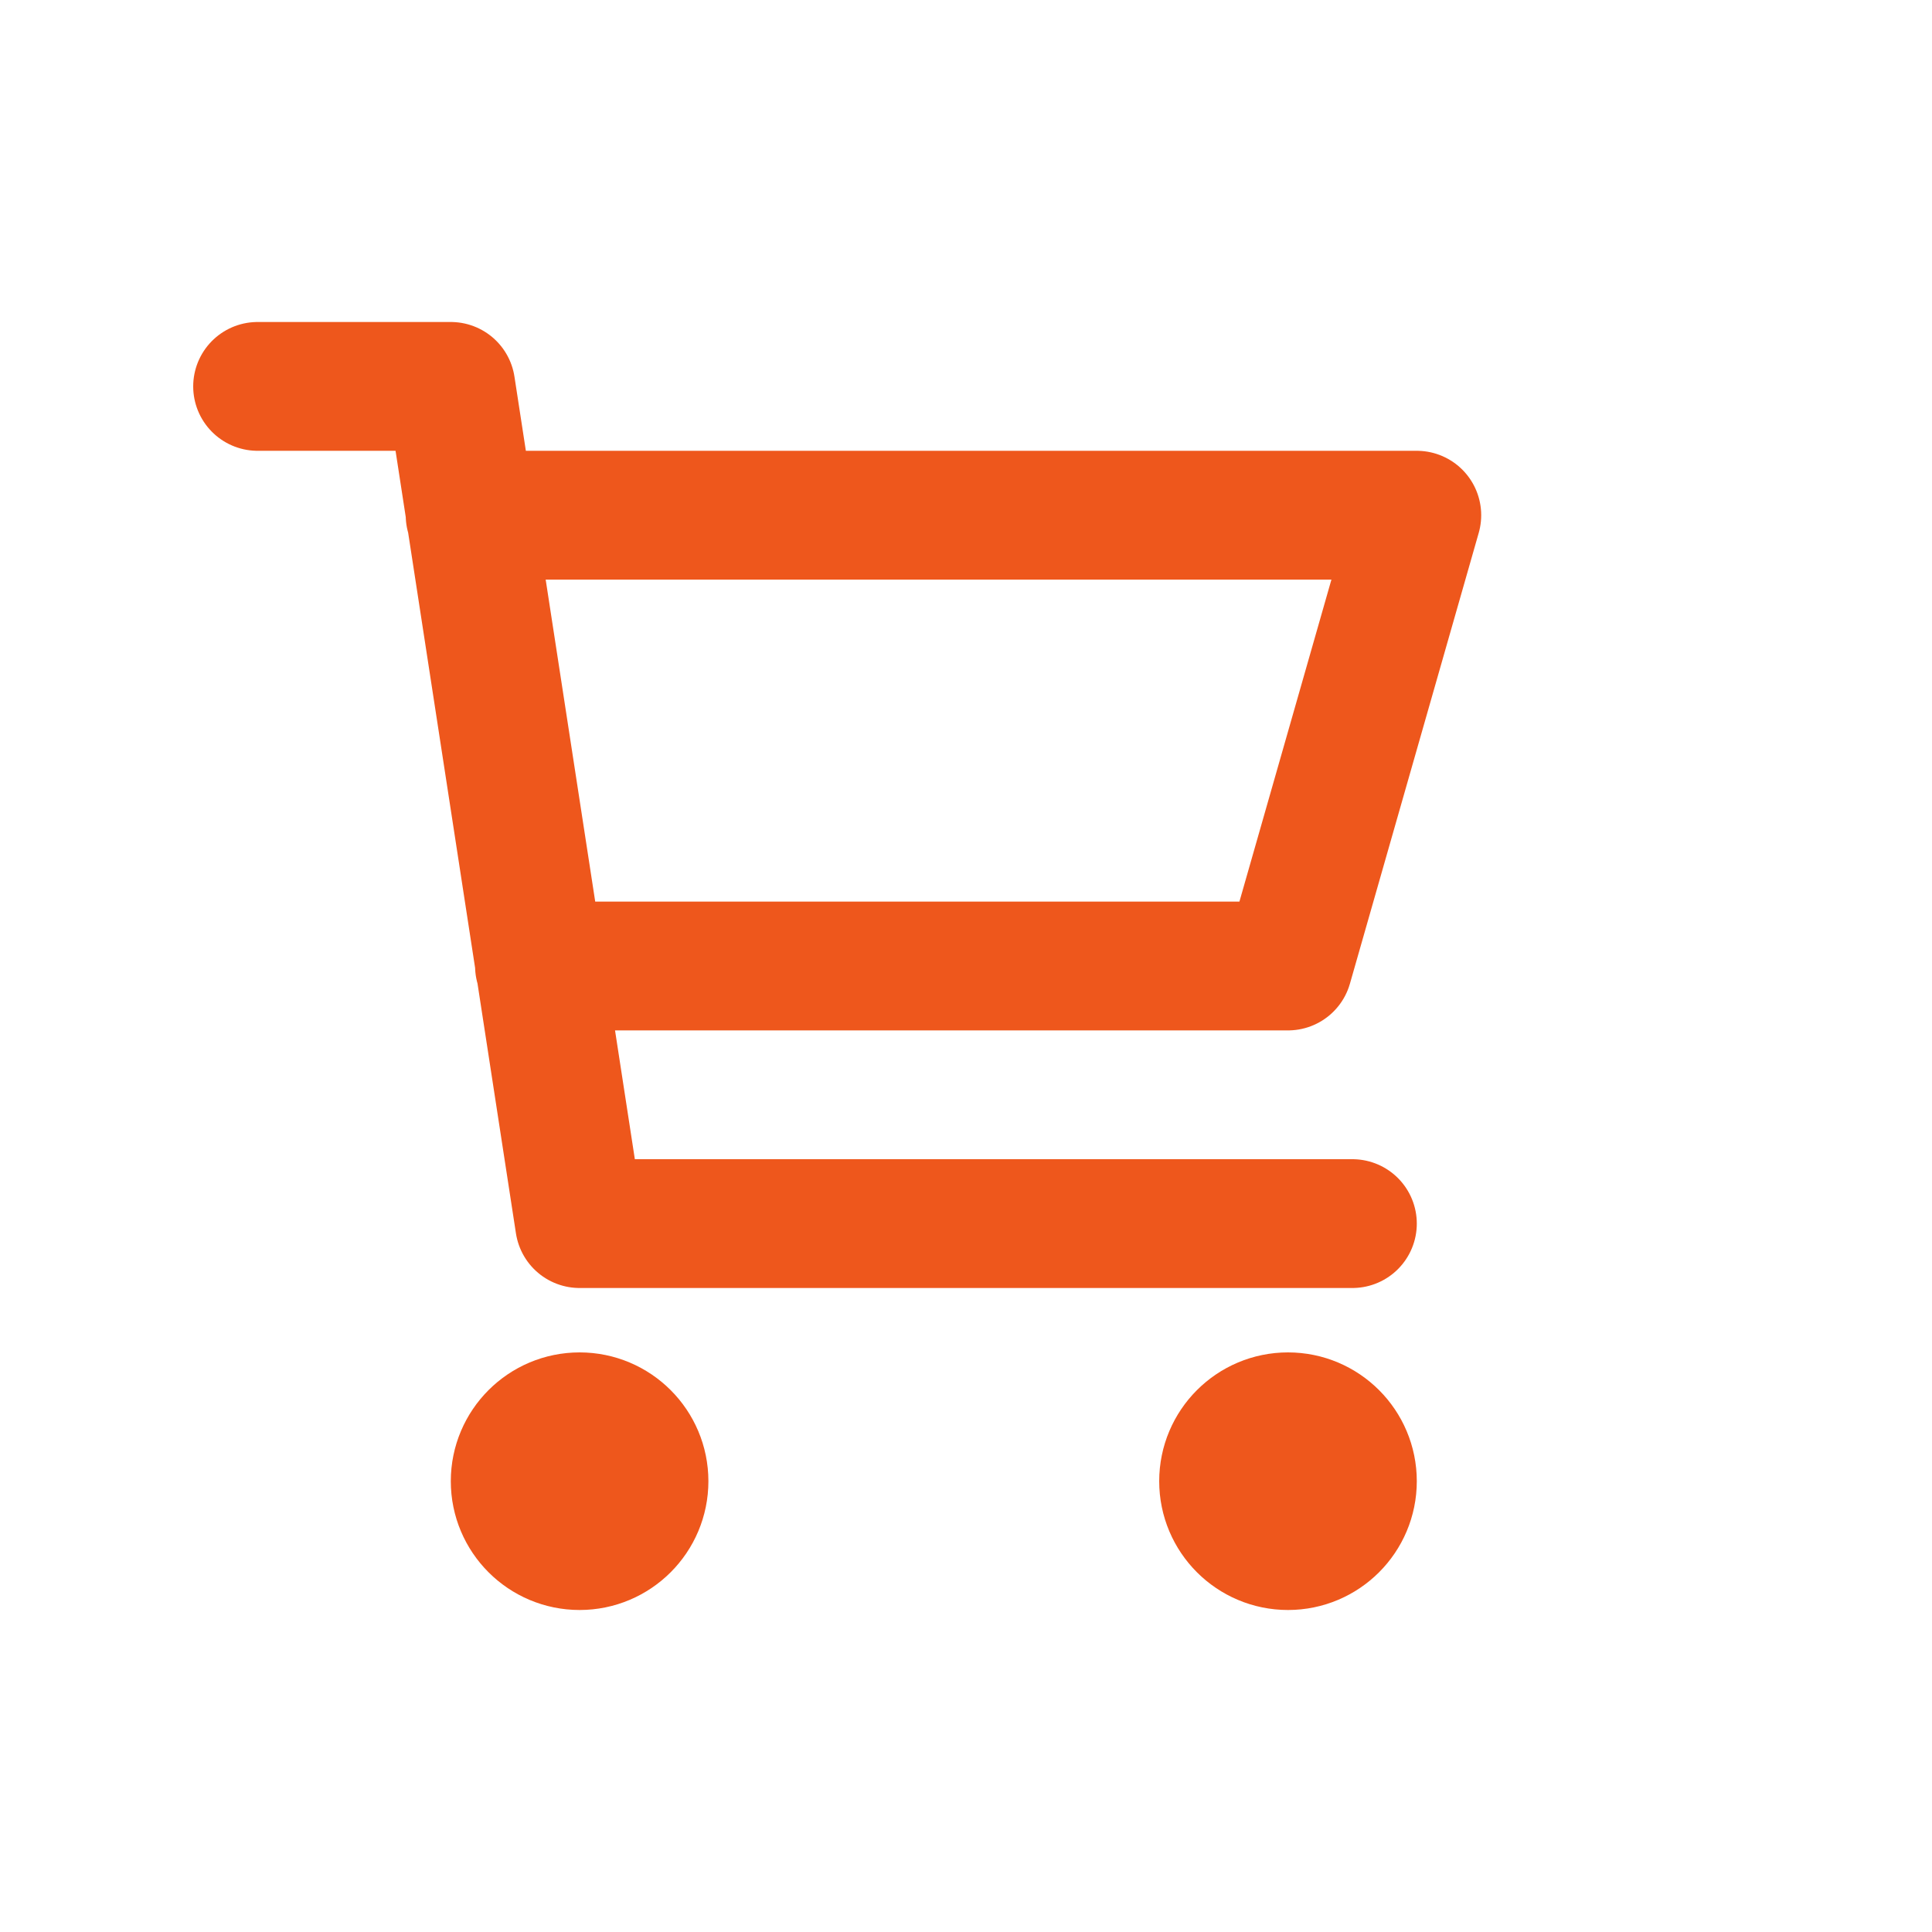 <svg width="30" height="30" viewBox="0 0 30 30" fill="none" xmlns="http://www.w3.org/2000/svg">
<path d="M7.3 8H22L20 15H8.377M21 19H9L7 6H4M10 23C10 23.552 9.552 24 9 24C8.448 24 8 23.552 8 23C8 22.448 8.448 22 9 22C9.552 22 10 22.448 10 23ZM21 23C21 23.552 20.552 24 20 24C19.448 24 19 23.552 19 23C19 22.448 19.448 22 20 22C20.552 22 21 22.448 21 23Z" stroke="#EE571C" stroke-width="2" stroke-linecap="round" stroke-linejoin="round"/>
</svg>
